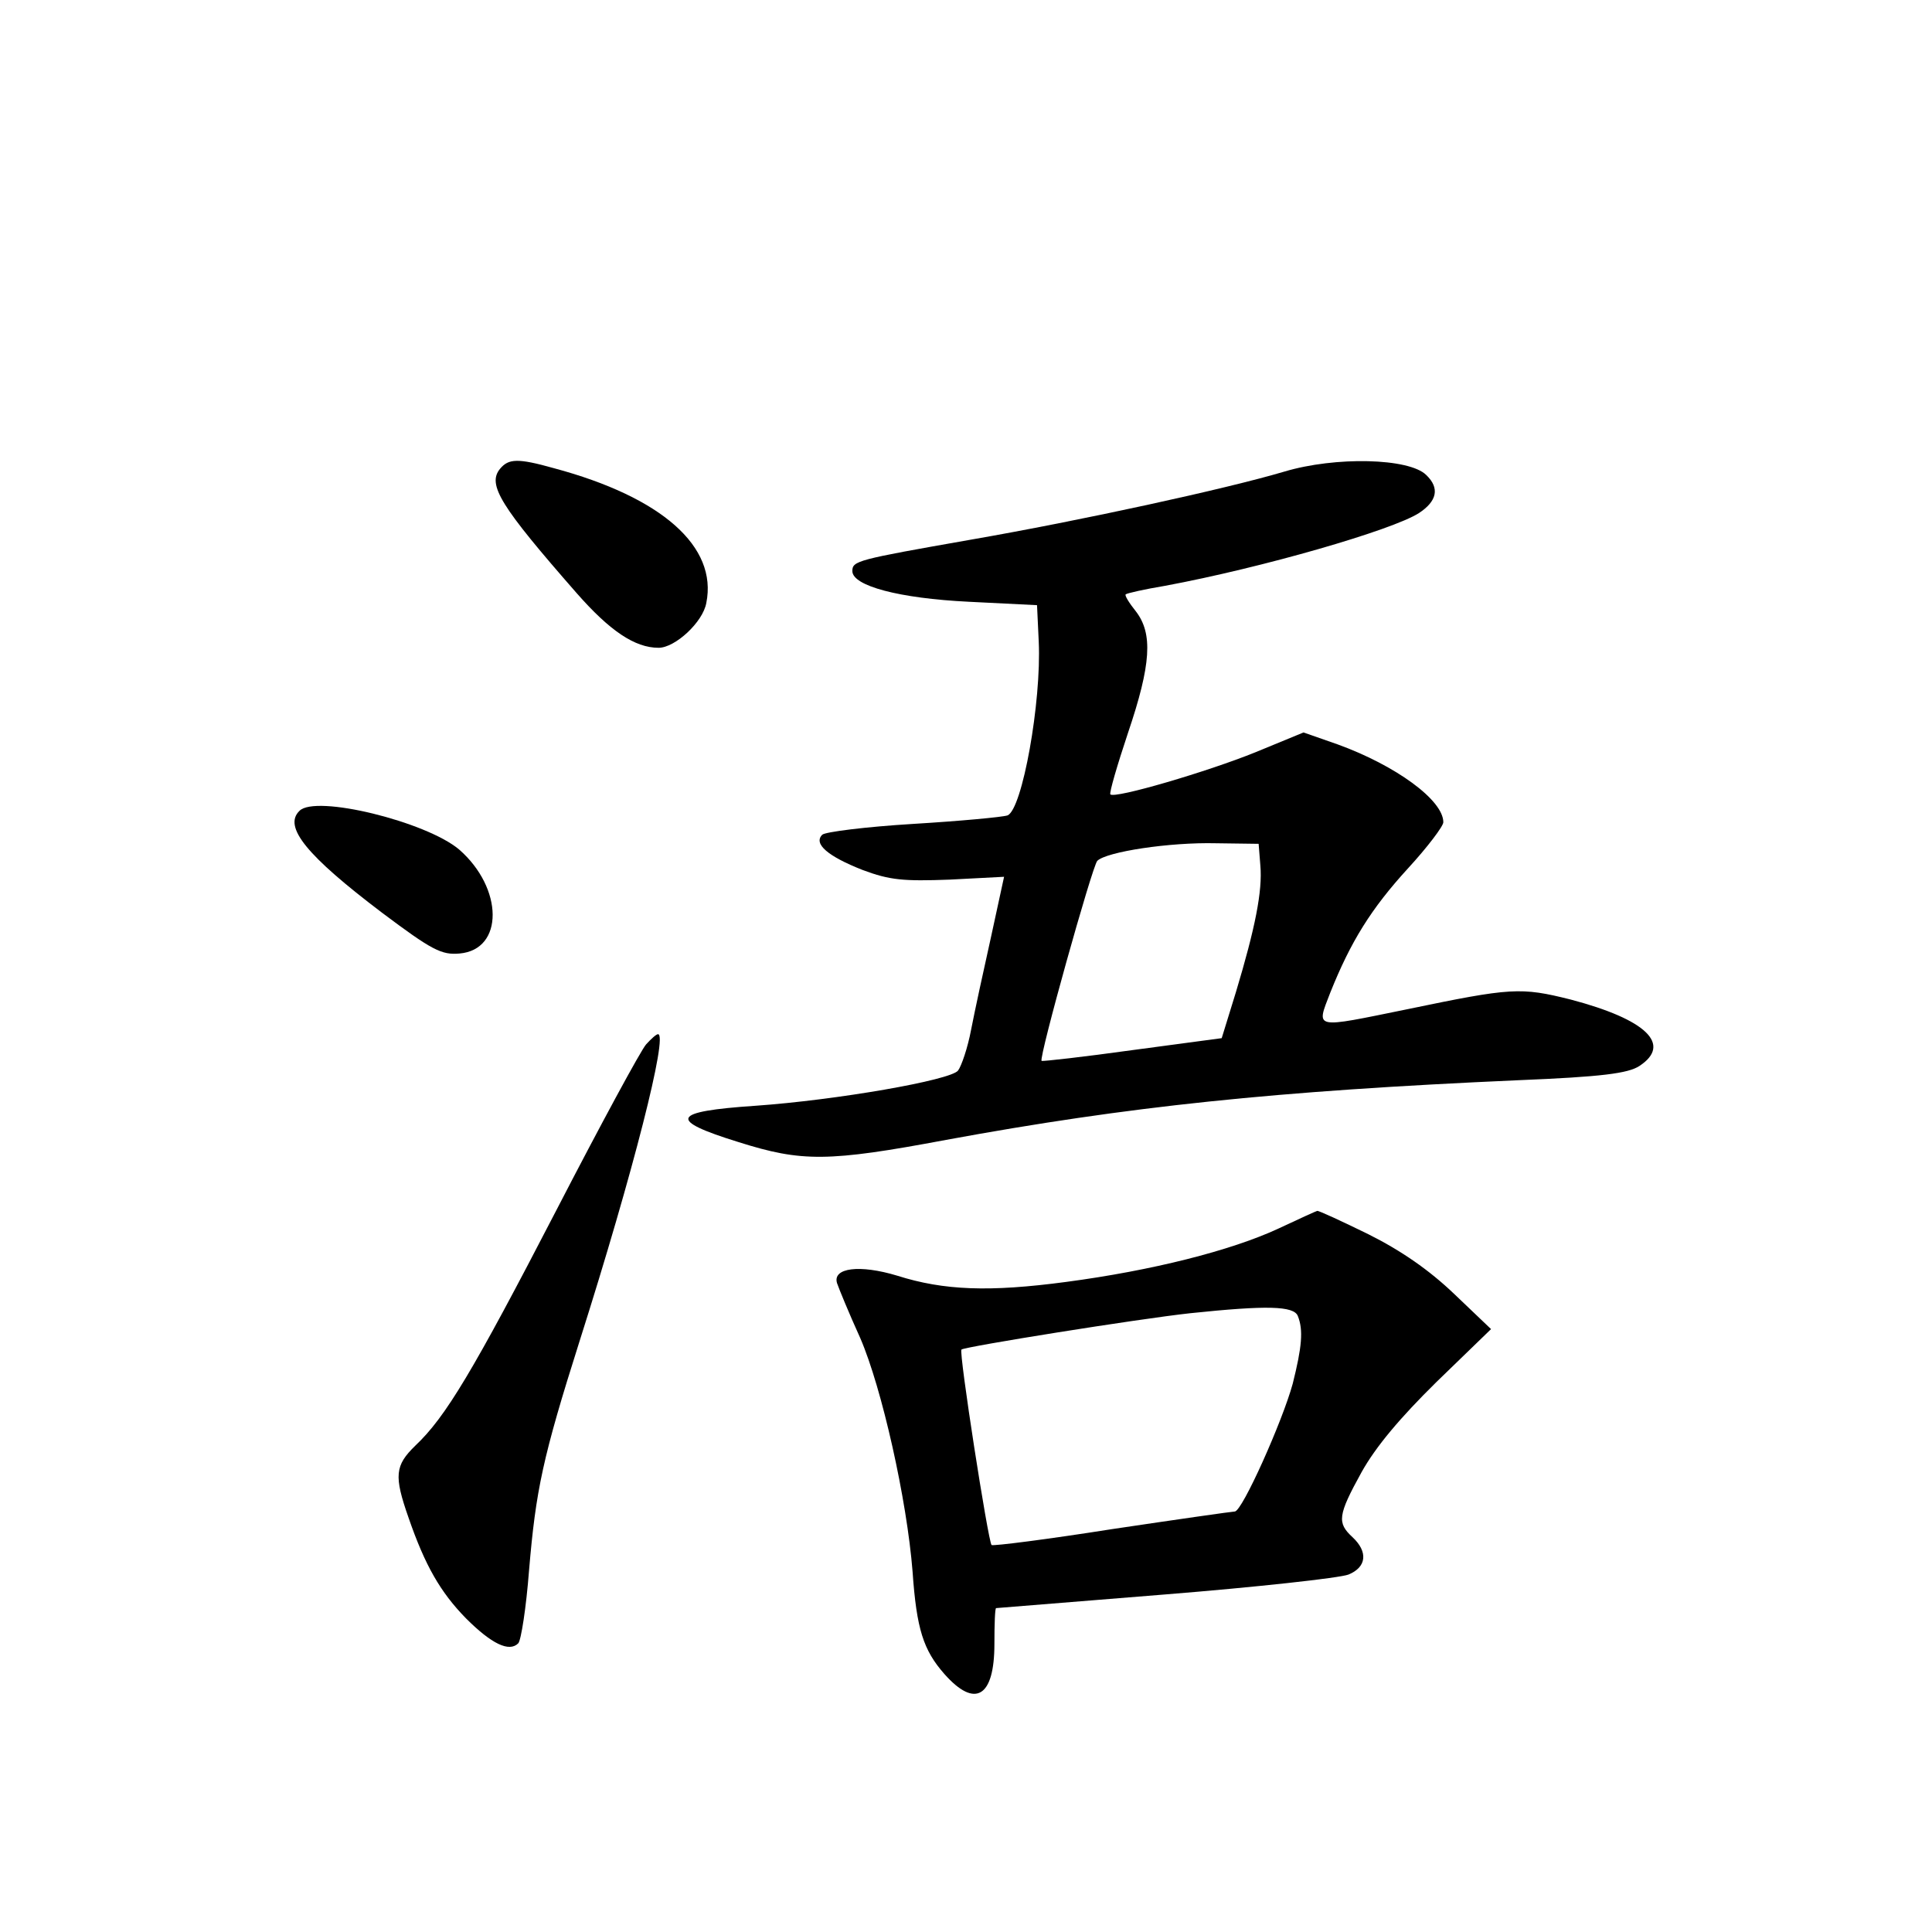 <?xml version="1.0" standalone="no"?>
<!DOCTYPE svg PUBLIC "-//W3C//DTD SVG 20010904//EN"
 "http://www.w3.org/TR/2001/REC-SVG-20010904/DTD/svg10.dtd">
<svg version="1.0" xmlns="http://www.w3.org/2000/svg"
 width="340pt" height="340pt" viewBox="0 0 340 340"
 preserveAspectRatio="xMidYMid meet">
<g transform="translate(0,340) scale(0.1,-0.1)"
fill="#000000" stroke="none">
<path d="M880 2575 c-23 -28 1 -66 135 -219 58 -66 102 -96 144 -96 29 0 78
45 84 79 20 99 -78 186 -268 237 -64 18 -80 17 -95 -1z"/>
<path d="M2260 2570 c-101 -30 -357 -86 -553 -120 -199 -35 -207 -37 -207 -55
0 -26 82 -48 205 -54 l120 -6 3 -64 c5 -106 -29 -296 -55 -306 -9 -3 -84 -10
-167 -15 -82 -5 -154 -14 -159 -19 -16 -16 10 -38 71 -62 48 -18 72 -20 153
-17 l96 5 -23 -106 c-13 -58 -29 -132 -35 -163 -6 -32 -17 -64 -23 -72 -13
-17 -214 -52 -357 -62 -148 -10 -155 -25 -29 -64 111 -35 157 -35 365 4 321
59 578 86 1007 105 147 6 193 12 213 25 58 38 12 82 -121 117 -88 22 -104 21
-287 -17 -167 -34 -161 -36 -136 29 36 90 72 148 137 219 34 37 62 74 62 81 0
39 -84 100 -186 137 l-60 21 -85 -35 c-84 -34 -247 -82 -255 -74 -2 3 12 51
31 108 41 121 44 175 14 214 -12 15 -20 28 -18 30 2 2 33 9 69 15 172 32 400
98 447 128 32 21 37 44 13 67 -30 30 -160 33 -250 6z m-42 -693 c4 -45 -9
-110 -43 -223 l-25 -81 -157 -21 c-86 -12 -158 -20 -160 -19 -5 6 89 342 98
352 16 16 127 33 209 31 l75 -1 3 -38z"/>
<path d="M527 1973 c-29 -28 13 -79 145 -179 88 -66 105 -75 137 -72 78 7 77
115 -1 183 -58 49 -253 97 -281 68z"/>
<path d="M1137 1562 c-9 -10 -80 -141 -158 -292 -147 -284 -195 -364 -248
-414 -36 -35 -38 -53 -12 -127 29 -84 56 -131 101 -177 45 -45 76 -60 92 -44
5 5 14 63 19 128 12 142 24 199 89 404 95 299 156 540 138 540 -3 0 -12 -8
-21 -18z"/>
<path d="M2250 1238 c-84 -39 -223 -74 -374 -94 -135 -18 -215 -15 -297 11
-66 20 -114 14 -106 -13 3 -9 21 -53 41 -97 38 -88 82 -284 92 -411 7 -101 19
-138 56 -180 54 -61 88 -41 88 53 0 35 1 63 3 63 1 0 135 11 297 24 162 13
307 29 323 35 32 13 35 40 7 66 -27 25 -26 38 16 114 25 45 68 96 132 159 l96
93 -65 62 c-44 42 -93 76 -151 105 -47 23 -88 42 -90 41 -1 0 -32 -14 -68 -31z
m34 -154 c10 -25 7 -55 -9 -119 -18 -66 -89 -225 -102 -225 -4 0 -102 -14
-216 -31 -114 -18 -209 -30 -212 -28 -6 6 -58 340 -53 344 5 5 311 54 403 64
134 14 182 13 189 -5z"/>
</g>
</svg>
